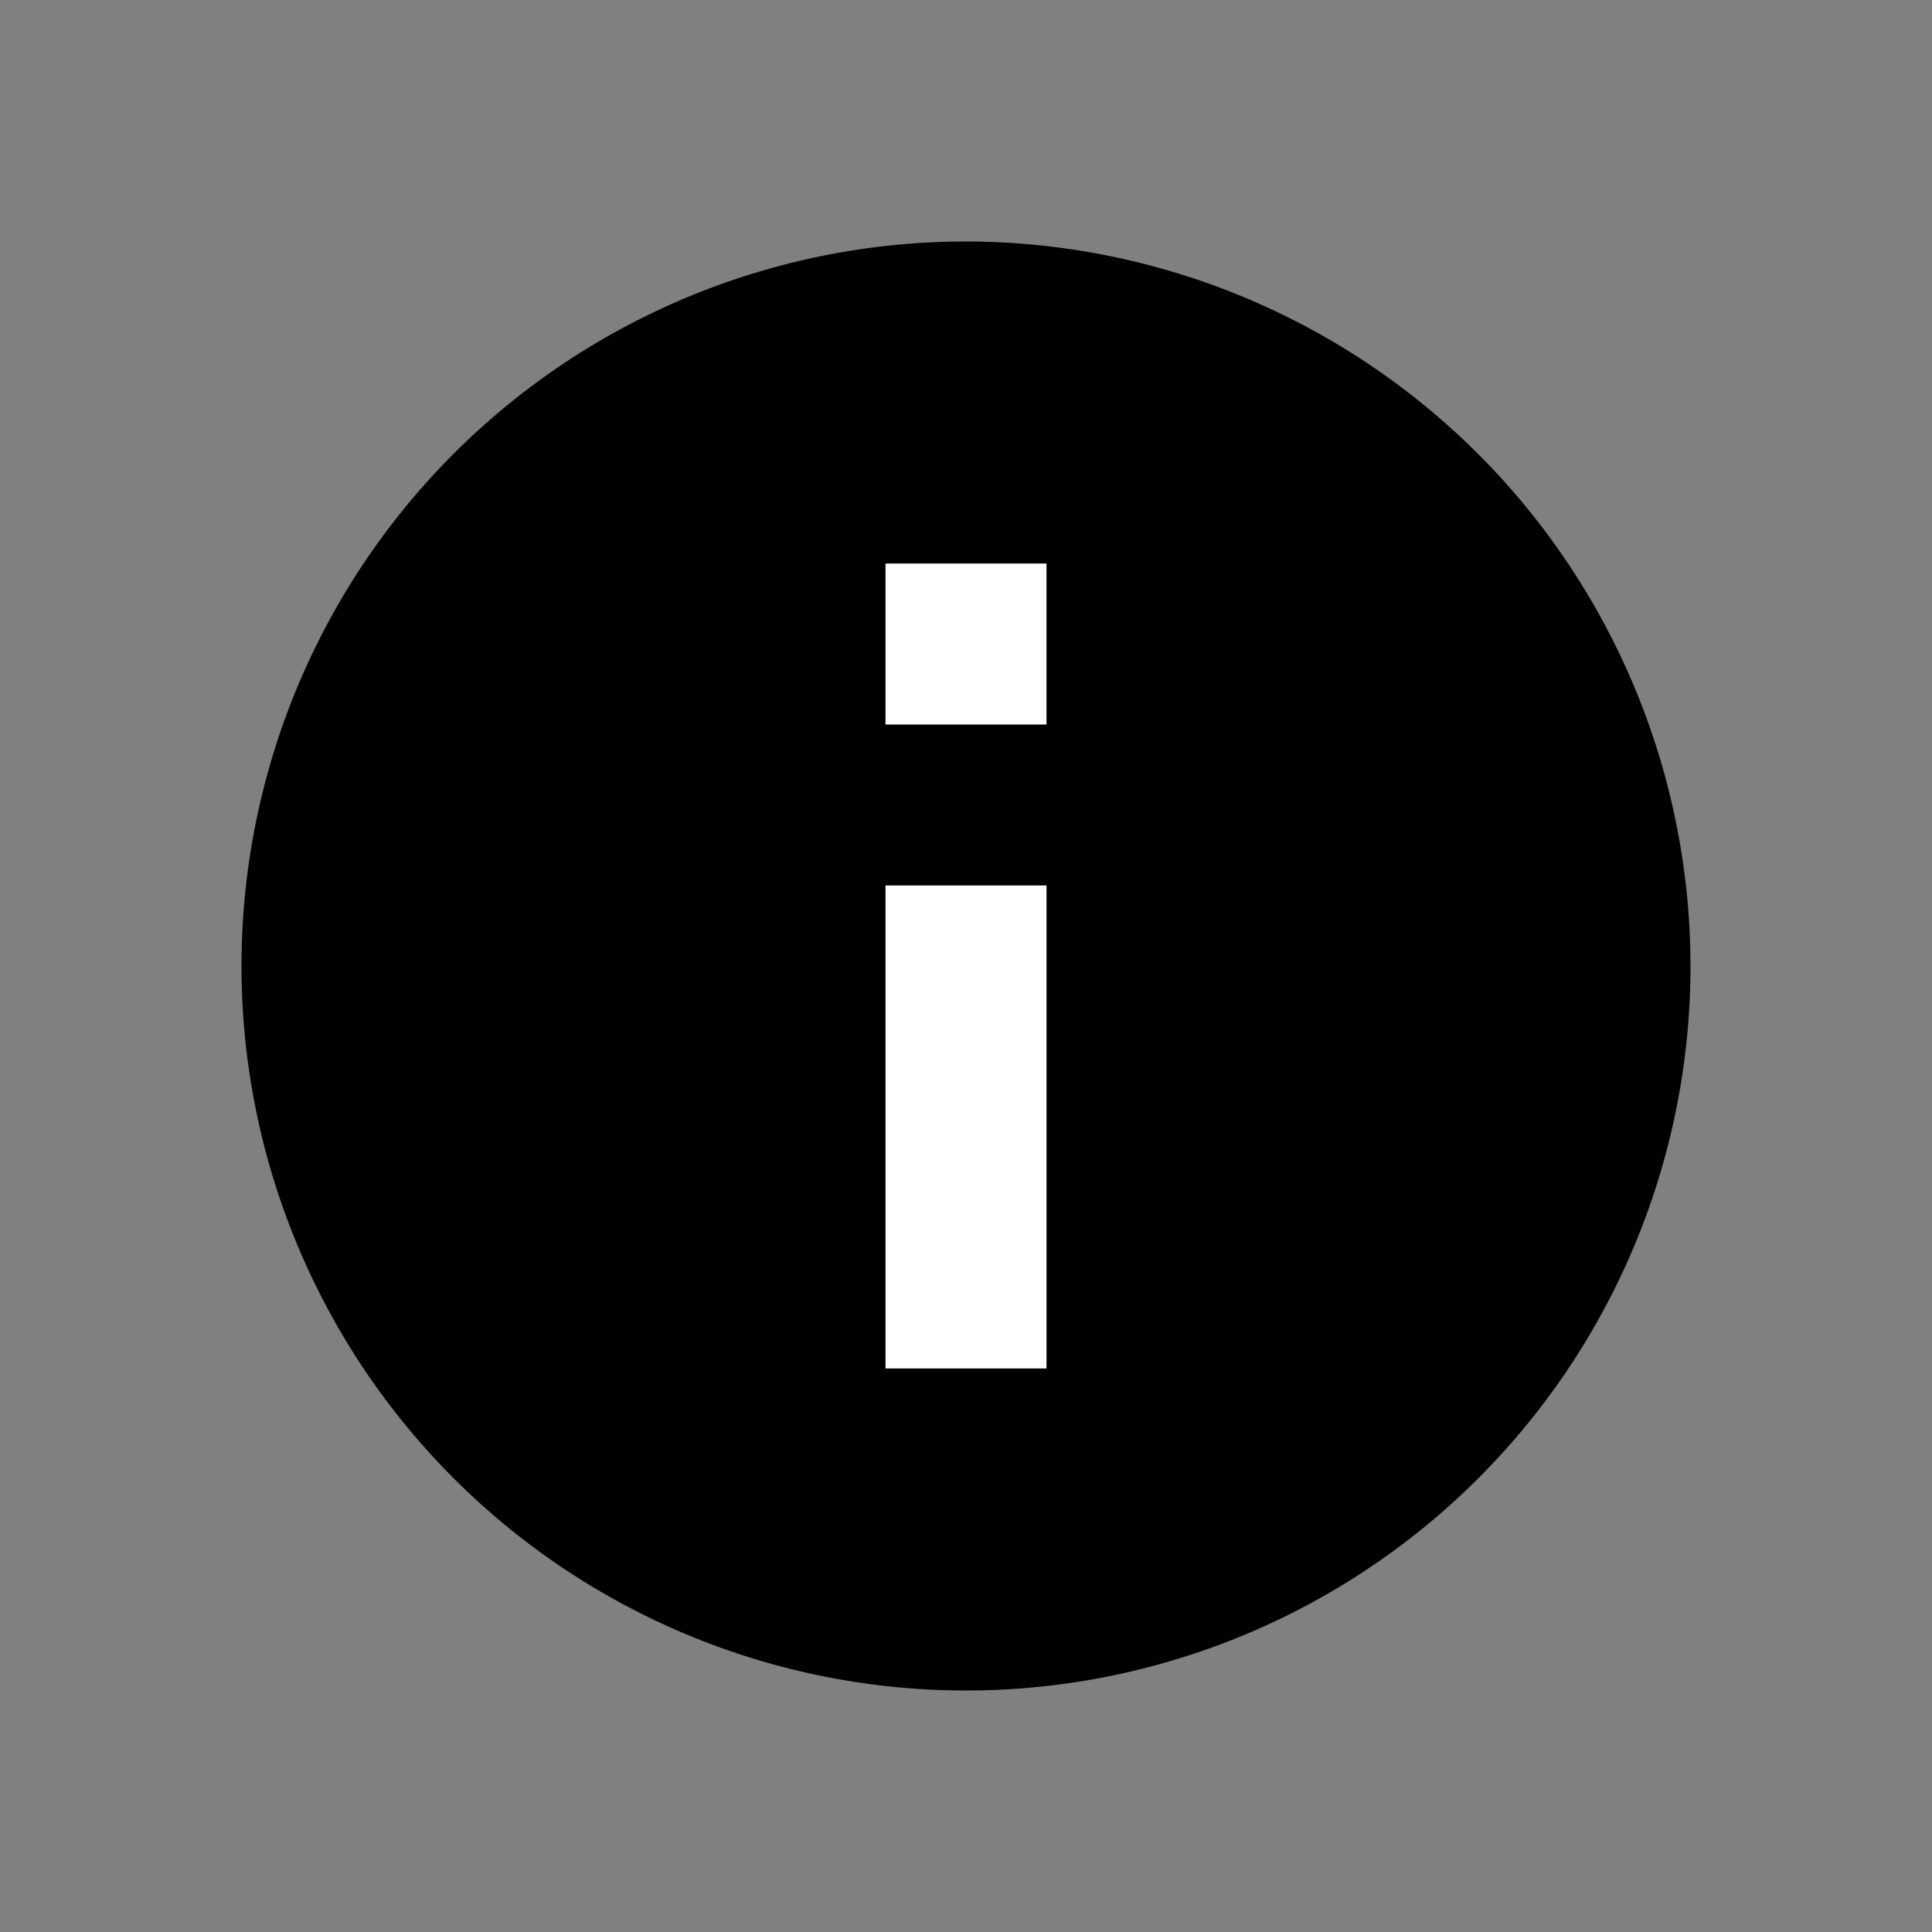 <svg xmlns="http://www.w3.org/2000/svg" viewBox="0 0 24 24"><rect x="0" y="0" width="24" height="24" fill="#808080" stroke="none"/><path d="M12,3a9,9,0,1,0,9,9A9.01,9.01,0,0,0,12,3Z"/><path d="M13,9H11V7h2Zm-2,8h2V11H11Z" fill="#fff"/><g><path fill="none" stroke="#000" stroke-miterlimit="10" stroke-width=".5" d="M-156 -204H324V276H-156z"/></g></svg>
